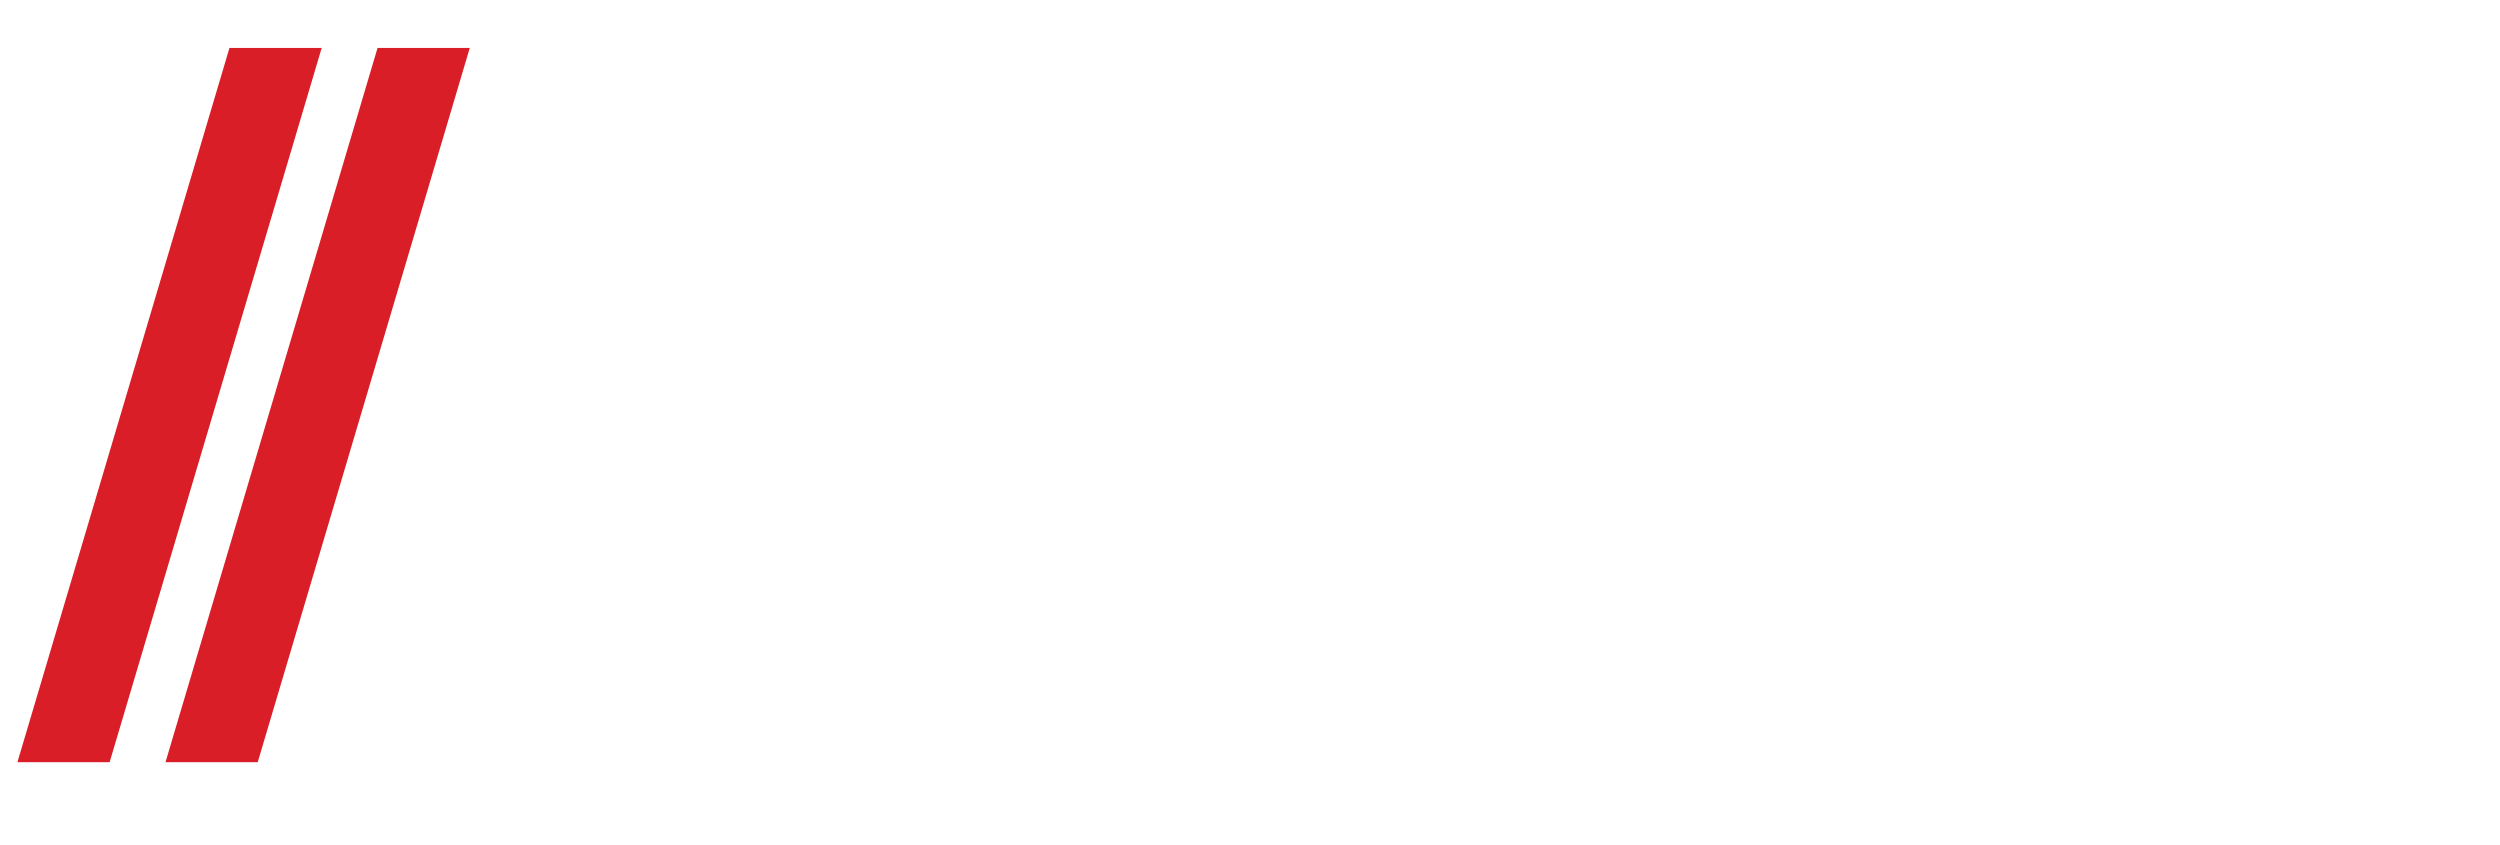 <svg width="574" height="194" viewBox="0 0 574 194" fill="none" xmlns="http://www.w3.org/2000/svg">
<path d="M178.902 72.938C175.387 72.627 172.828 71.864 170.407 70.403C168.044 68.978 166.818 67.342 166.358 65C166.309 64.748 166.266 63.51 166.244 61.738L166.21 58.882H169.733H173.257V60.627C173.257 62.493 173.29 62.743 173.63 63.414C174.166 64.471 175.791 65.485 177.617 65.901C178.661 66.139 179.331 66.207 180.659 66.207C182.059 66.207 182.915 66.086 183.98 65.739C185.855 65.127 187.22 63.843 187.629 62.307C187.742 61.883 187.753 60.518 187.648 60.018C187.5 59.31 186.767 58.063 186.175 57.509C185.776 57.135 184.718 56.431 183.929 56.015C183.346 55.707 181.092 54.779 178.192 53.654C175.103 52.456 173.748 51.807 172.243 50.805C171.252 50.146 169.826 48.978 169.43 48.502C168.09 46.889 167.402 45.03 167.238 42.579C167.071 40.102 167.47 37.855 168.406 36.001C169.702 33.432 172.844 31.307 176.603 30.456C178.194 30.096 179.099 30.003 181.065 30.001C184.882 29.997 187.709 30.578 190.376 31.913C192.133 32.793 193.241 33.797 193.842 35.053C194.313 36.038 194.314 36.052 194.314 39.582L194.314 42.759L190.857 42.777L187.399 42.794L187.369 41.154C187.333 39.228 187.298 39.077 186.733 38.468C186.282 37.98 185.885 37.721 185.111 37.409C182.554 36.377 178.975 36.519 176.926 37.733C174.903 38.932 174.366 41.483 175.671 43.706C176.602 45.291 178.14 46.17 183.532 48.2C188.156 49.94 189.488 50.607 191.779 52.331C194.275 54.209 195.432 56.573 195.546 60.031C195.68 64.096 194.368 67.311 191.715 69.421C189.767 70.97 187.428 72.061 184.954 72.572C183.148 72.946 180.681 73.095 178.902 72.938ZM220.206 72.964C218.721 72.886 216.6 72.579 215.338 72.259C208.993 70.649 203.559 65.887 201.193 59.862C199.428 55.37 199.167 49.687 200.504 44.864C201.458 41.424 203.175 38.539 205.782 35.995C208.885 32.967 212.675 31.063 217.069 30.326C218.577 30.073 219.705 29.994 221.76 30C225.733 30.012 229.053 30.633 232.347 31.981C235.039 33.083 236.858 34.56 237.524 36.183C237.915 37.136 237.906 37.034 237.933 40.579L237.959 43.875H234.481H231.003L230.971 42.134C230.935 40.168 230.898 39.97 230.442 39.287C229.662 38.118 227.493 37.136 224.836 36.748C222.369 36.387 219.297 36.549 217.231 37.148C212.733 38.453 209.542 41.663 208.279 46.154C207.817 47.797 207.624 49.613 207.686 51.749C207.762 54.382 208.258 56.524 209.284 58.645C210.84 61.866 213.396 64.255 216.555 65.442C219.506 66.551 223.658 66.709 227.184 65.846C230.001 65.157 231.252 64.367 231.729 62.978C231.857 62.606 231.867 62.414 231.867 60.122V57.665H228.115H224.363V54.758V51.852H231.632H238.901L238.88 58.561C238.859 64.795 238.849 65.299 238.736 65.676C238.388 66.832 237.842 67.709 236.92 68.589C235.083 70.343 232.328 71.479 227.777 72.359C225.131 72.87 222.474 73.083 220.206 72.964ZM136.077 69.394V66.521H138.578H141.079V51.683V36.844H137.124H133.17V39.954V43.063H129.925H126.68V36.844V30.625H144.932H163.184V36.844V43.063H159.906H156.627V39.954V36.844H152.672H148.718V51.683V66.521H151.253H153.788V69.394V72.267H144.932H136.077V69.394Z" fill="white"/>
<g filter="url(#filter0)">
<path fill-rule="evenodd" clip-rule="evenodd" d="M38 175H59.172L107.86 11H86.688L38 175Z" fill="#DA1E28"/>
<path d="M25.172 175H4L52.688 11H73.86L25.172 175Z" fill="#DA1E28"/>
</g>
<path d="M128.208 154V85.84H143.952V140.176H176.976V154H128.208ZM188.204 154V85.84H203.948V154H188.204ZM230.714 85.84L246.746 135.568L262.586 85.84H279.194L254.426 154H238.97L214.01 85.84H230.714ZM337.257 140.176V154H289.353V85.84H336.393V99.664H305.097V112.912H331.977V125.68H305.097V140.176H337.257ZM352.39 126.928V85.168H367.75V126.928H352.39ZM352.39 154V138.064H367.75V154H352.39Z" fill="white"/>
<path d="M446.25 68H454.432L456.25 56.909H462.409L463.795 48.727H457.591L458.909 40.727H465.068L466.455 32.545H460.25L462.068 21.454H453.886L452.068 32.545H443.886L445.705 21.454H437.523L435.705 32.545H429.545L428.159 40.727H434.364L433.045 48.727H426.886L425.5 56.909H431.705L429.886 68H438.068L439.886 56.909H448.068L446.25 68ZM441.227 48.727L442.545 40.727H450.727L449.409 48.727H441.227Z" fill="white"/>
<path d="M490.523 155H519.443L566.545 61.477V38.636H482.568V61.307H537.455V62.045L490.523 155Z" fill="white"/>
<line x1="400" y1="11" x2="400" y2="175" stroke="white" stroke-width="4"/>
<defs>
<filter id="filter0" x="0" y="11" width="111.86" height="172" filterUnits="userSpaceOnUse" color-interpolation-filters="sRGB">
<feDropShadow dy="4" stdDeviation="2" flood-color="#000" flood-opacity="0.25"/>
</filter>
</defs>
</svg>
